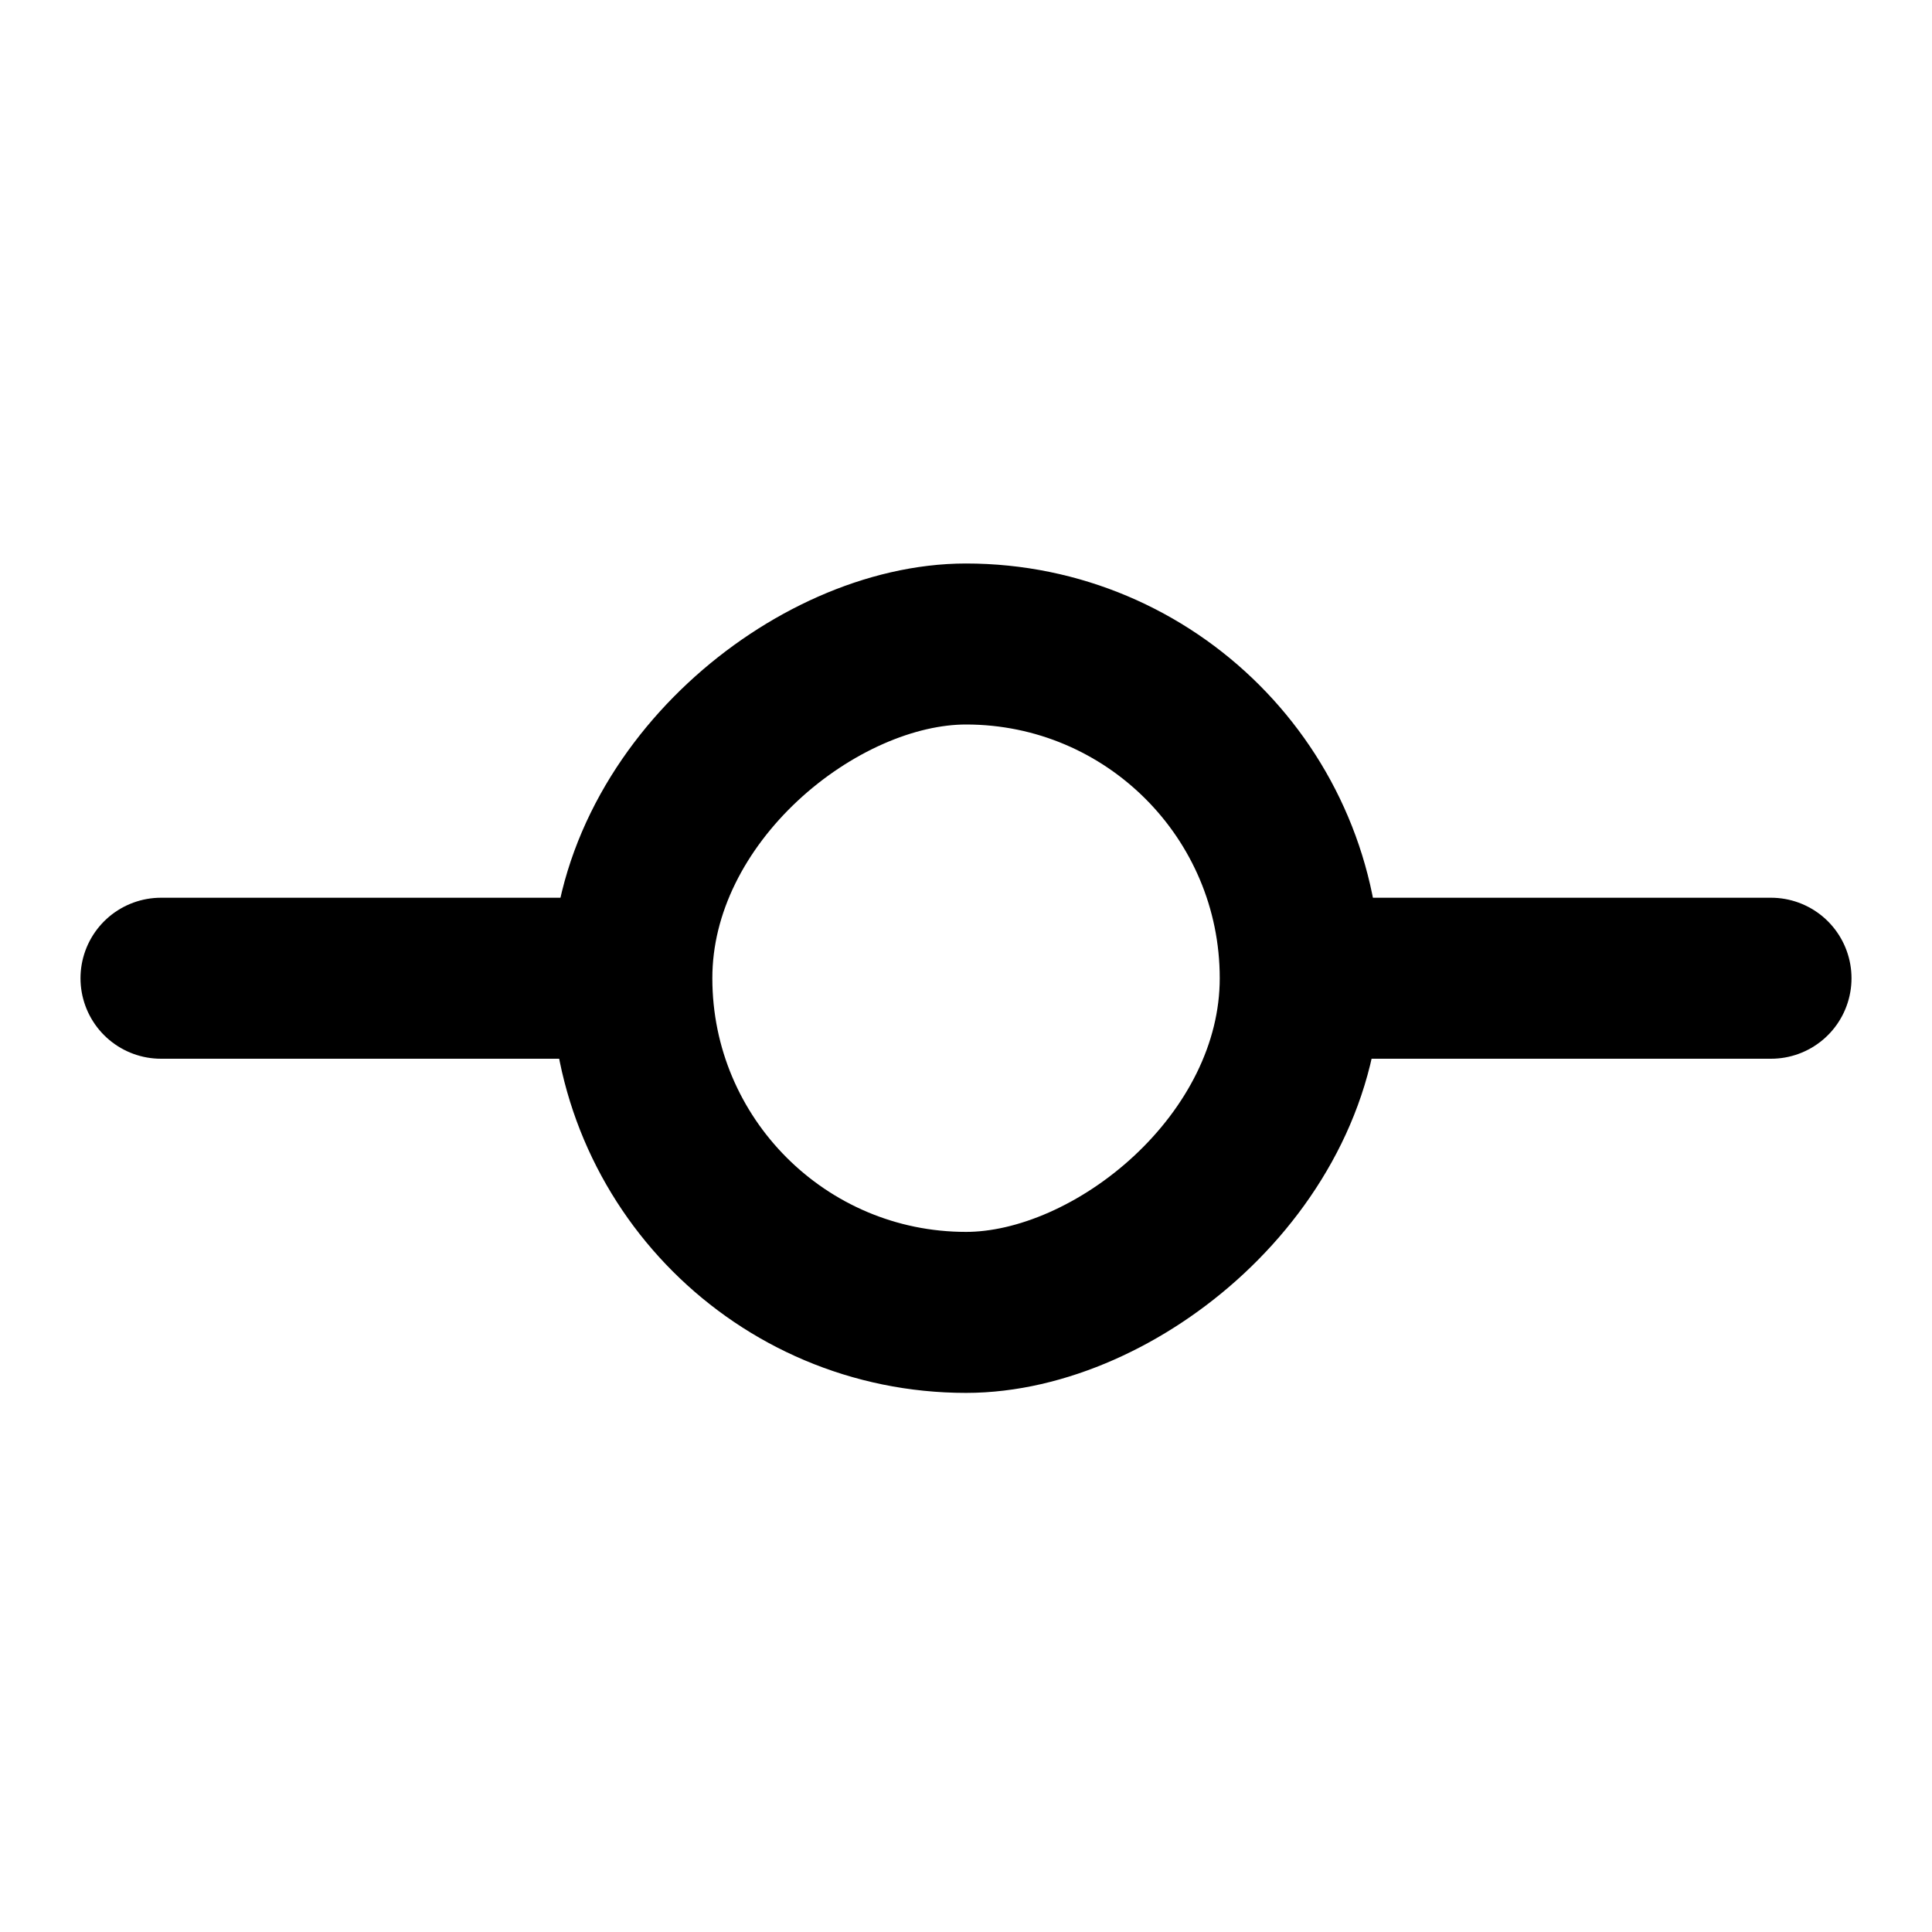 <svg width="24" height="24" viewBox="0 0 24 24" fill="none" xmlns="http://www.w3.org/2000/svg">
<g clip-path="url(#clip0_2497_26336)">
<rect x="16.152" y="8" width="8.303" height="8.303" rx="4.152" transform="rotate(90 16.152 8)" stroke="black" stroke-width="2"/>
<path d="M2 12.152H7.385" stroke="black" stroke-width="2" stroke-linecap="round"/>
<path d="M16.543 12.152L22 12.152" stroke="black" stroke-width="2" stroke-linecap="round"/>
</g>
<defs>
<clipPath id="clip0_2497_26336">
<rect width="24" height="24" fill="white"/>
</clipPath>
</defs>
</svg>
